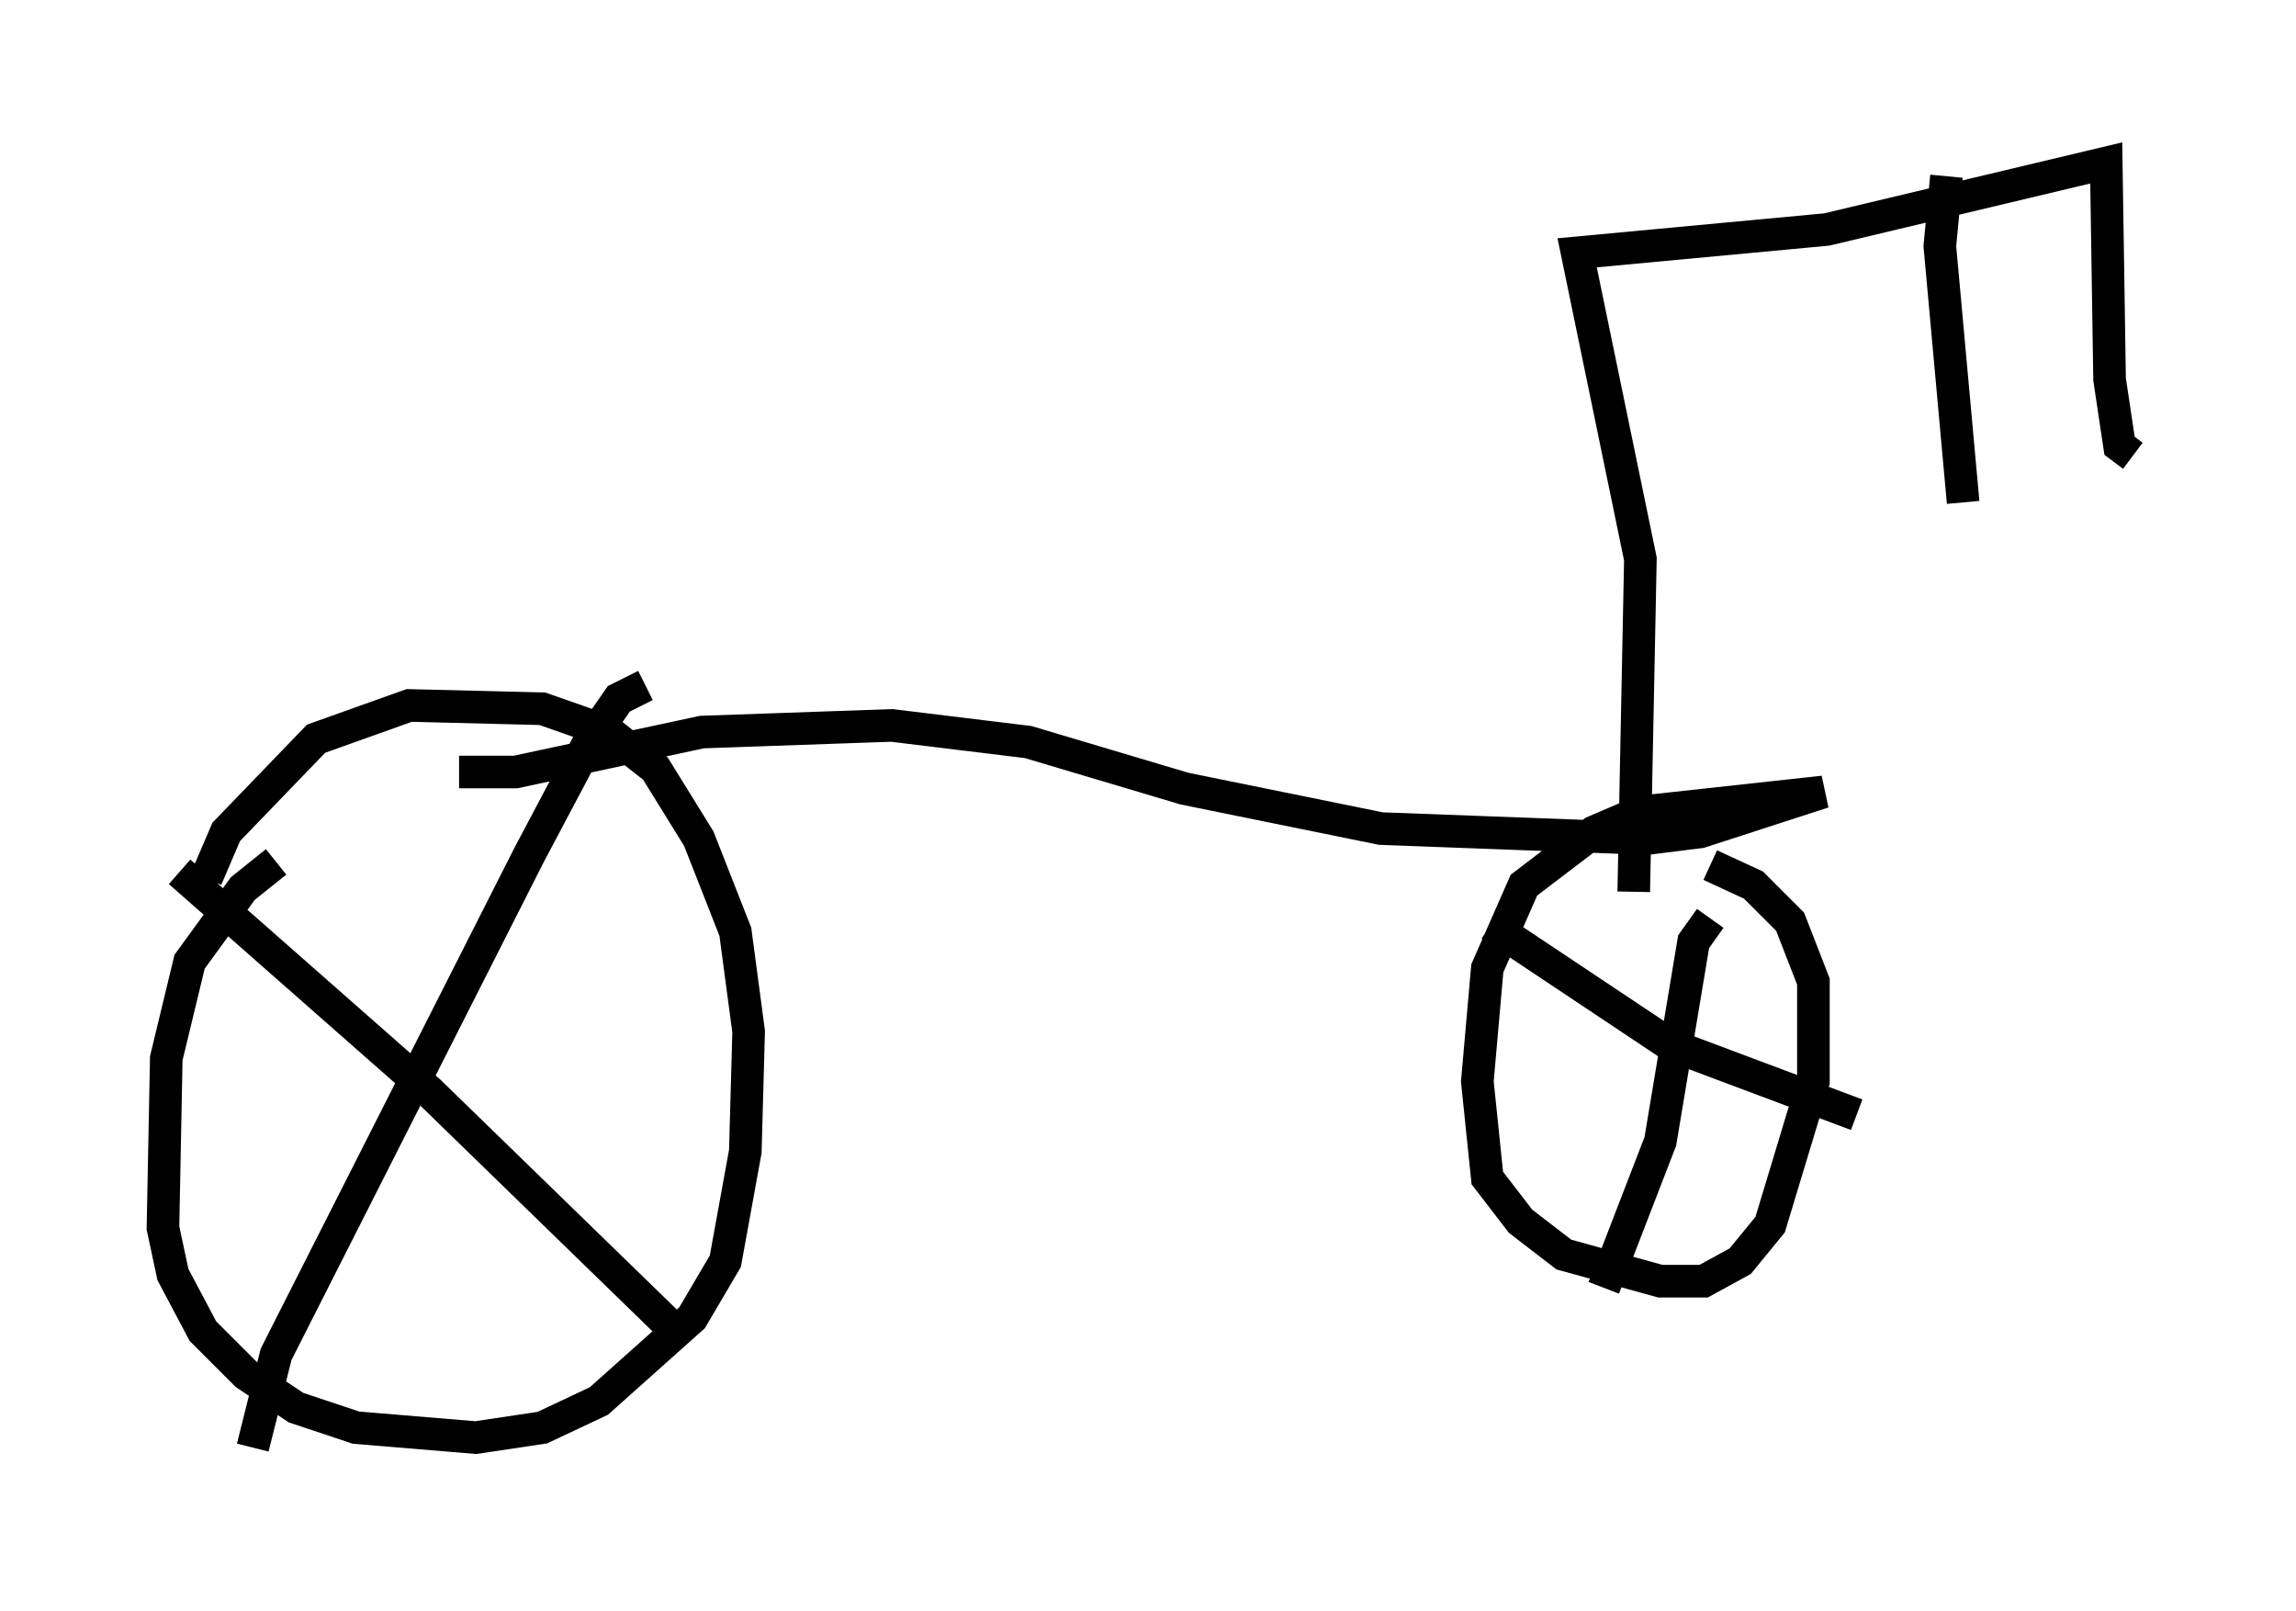<?xml version="1.0" encoding="utf-8" ?>
<svg baseProfile="full" height="49.405" version="1.1" width="70.434" xmlns="http://www.w3.org/2000/svg" xmlns:ev="http://www.w3.org/2001/xml-events" xmlns:xlink="http://www.w3.org/1999/xlink"><defs /><rect fill="white" height="49.405" width="70.434" x="0" y="0" /><path d="M11.635, 26.438 m-3.165, 0.0 l-1.021, 0.817 -1.633, 2.246 l-0.715, 2.96 -0.102, 5.206 l0.306, 1.429 0.919, 1.735 l1.327, 1.327 1.531, 1.021 l1.838, 0.613 3.675, 0.306 l2.042, -0.306 1.735, -0.817 l2.858, -2.552 1.021, -1.735 l0.613, -3.369 0.102, -3.675 l-0.408, -3.063 -1.123, -2.858 l-1.327, -2.144 -1.429, -1.123 l-2.042, -0.715 -4.083, -0.102 l-2.858, 1.021 -2.756, 2.858 l-0.613, 1.429 m-0.817, -0.204 l7.656, 6.738 7.35, 7.146 m-0.715, -19.6 l-0.817, 0.408 -0.919, 1.327 l-1.838, 3.471 -7.758, 15.313 l-0.715, 2.858 m6.329, -20.723 l1.735, 0.0 5.717, -1.225 l5.819, -0.204 4.185, 0.51 l4.798, 1.429 6.023, 1.225 l8.167, 0.306 1.633, -0.204 l3.777, -1.225 -5.615, 0.613 l-1.429, 0.613 -2.144, 1.633 l-1.123, 2.552 -0.306, 3.471 l0.306, 2.96 1.021, 1.327 l1.327, 1.021 2.96, 0.817 l1.327, 0.0 1.123, -0.613 l0.919, -1.123 1.327, -4.39 l0.0, -3.063 -0.715, -1.838 l-1.123, -1.123 -1.327, -0.613 m-6.738, 1.838 l5.513, 3.675 5.717, 2.144 m-4.492, -6.023 l-0.51, 0.715 -1.021, 6.125 l-1.735, 4.492 m0.919, -12.148 l0.204, -10.208 -1.94, -9.392 l7.656, -0.715 8.575, -2.042 l0.102, 6.635 0.306, 2.042 l0.408, 0.306 m-5.717, -8.575 l-0.204, 2.144 0.715, 7.861 " fill="none" stroke="black" stroke-width="1" /></svg>